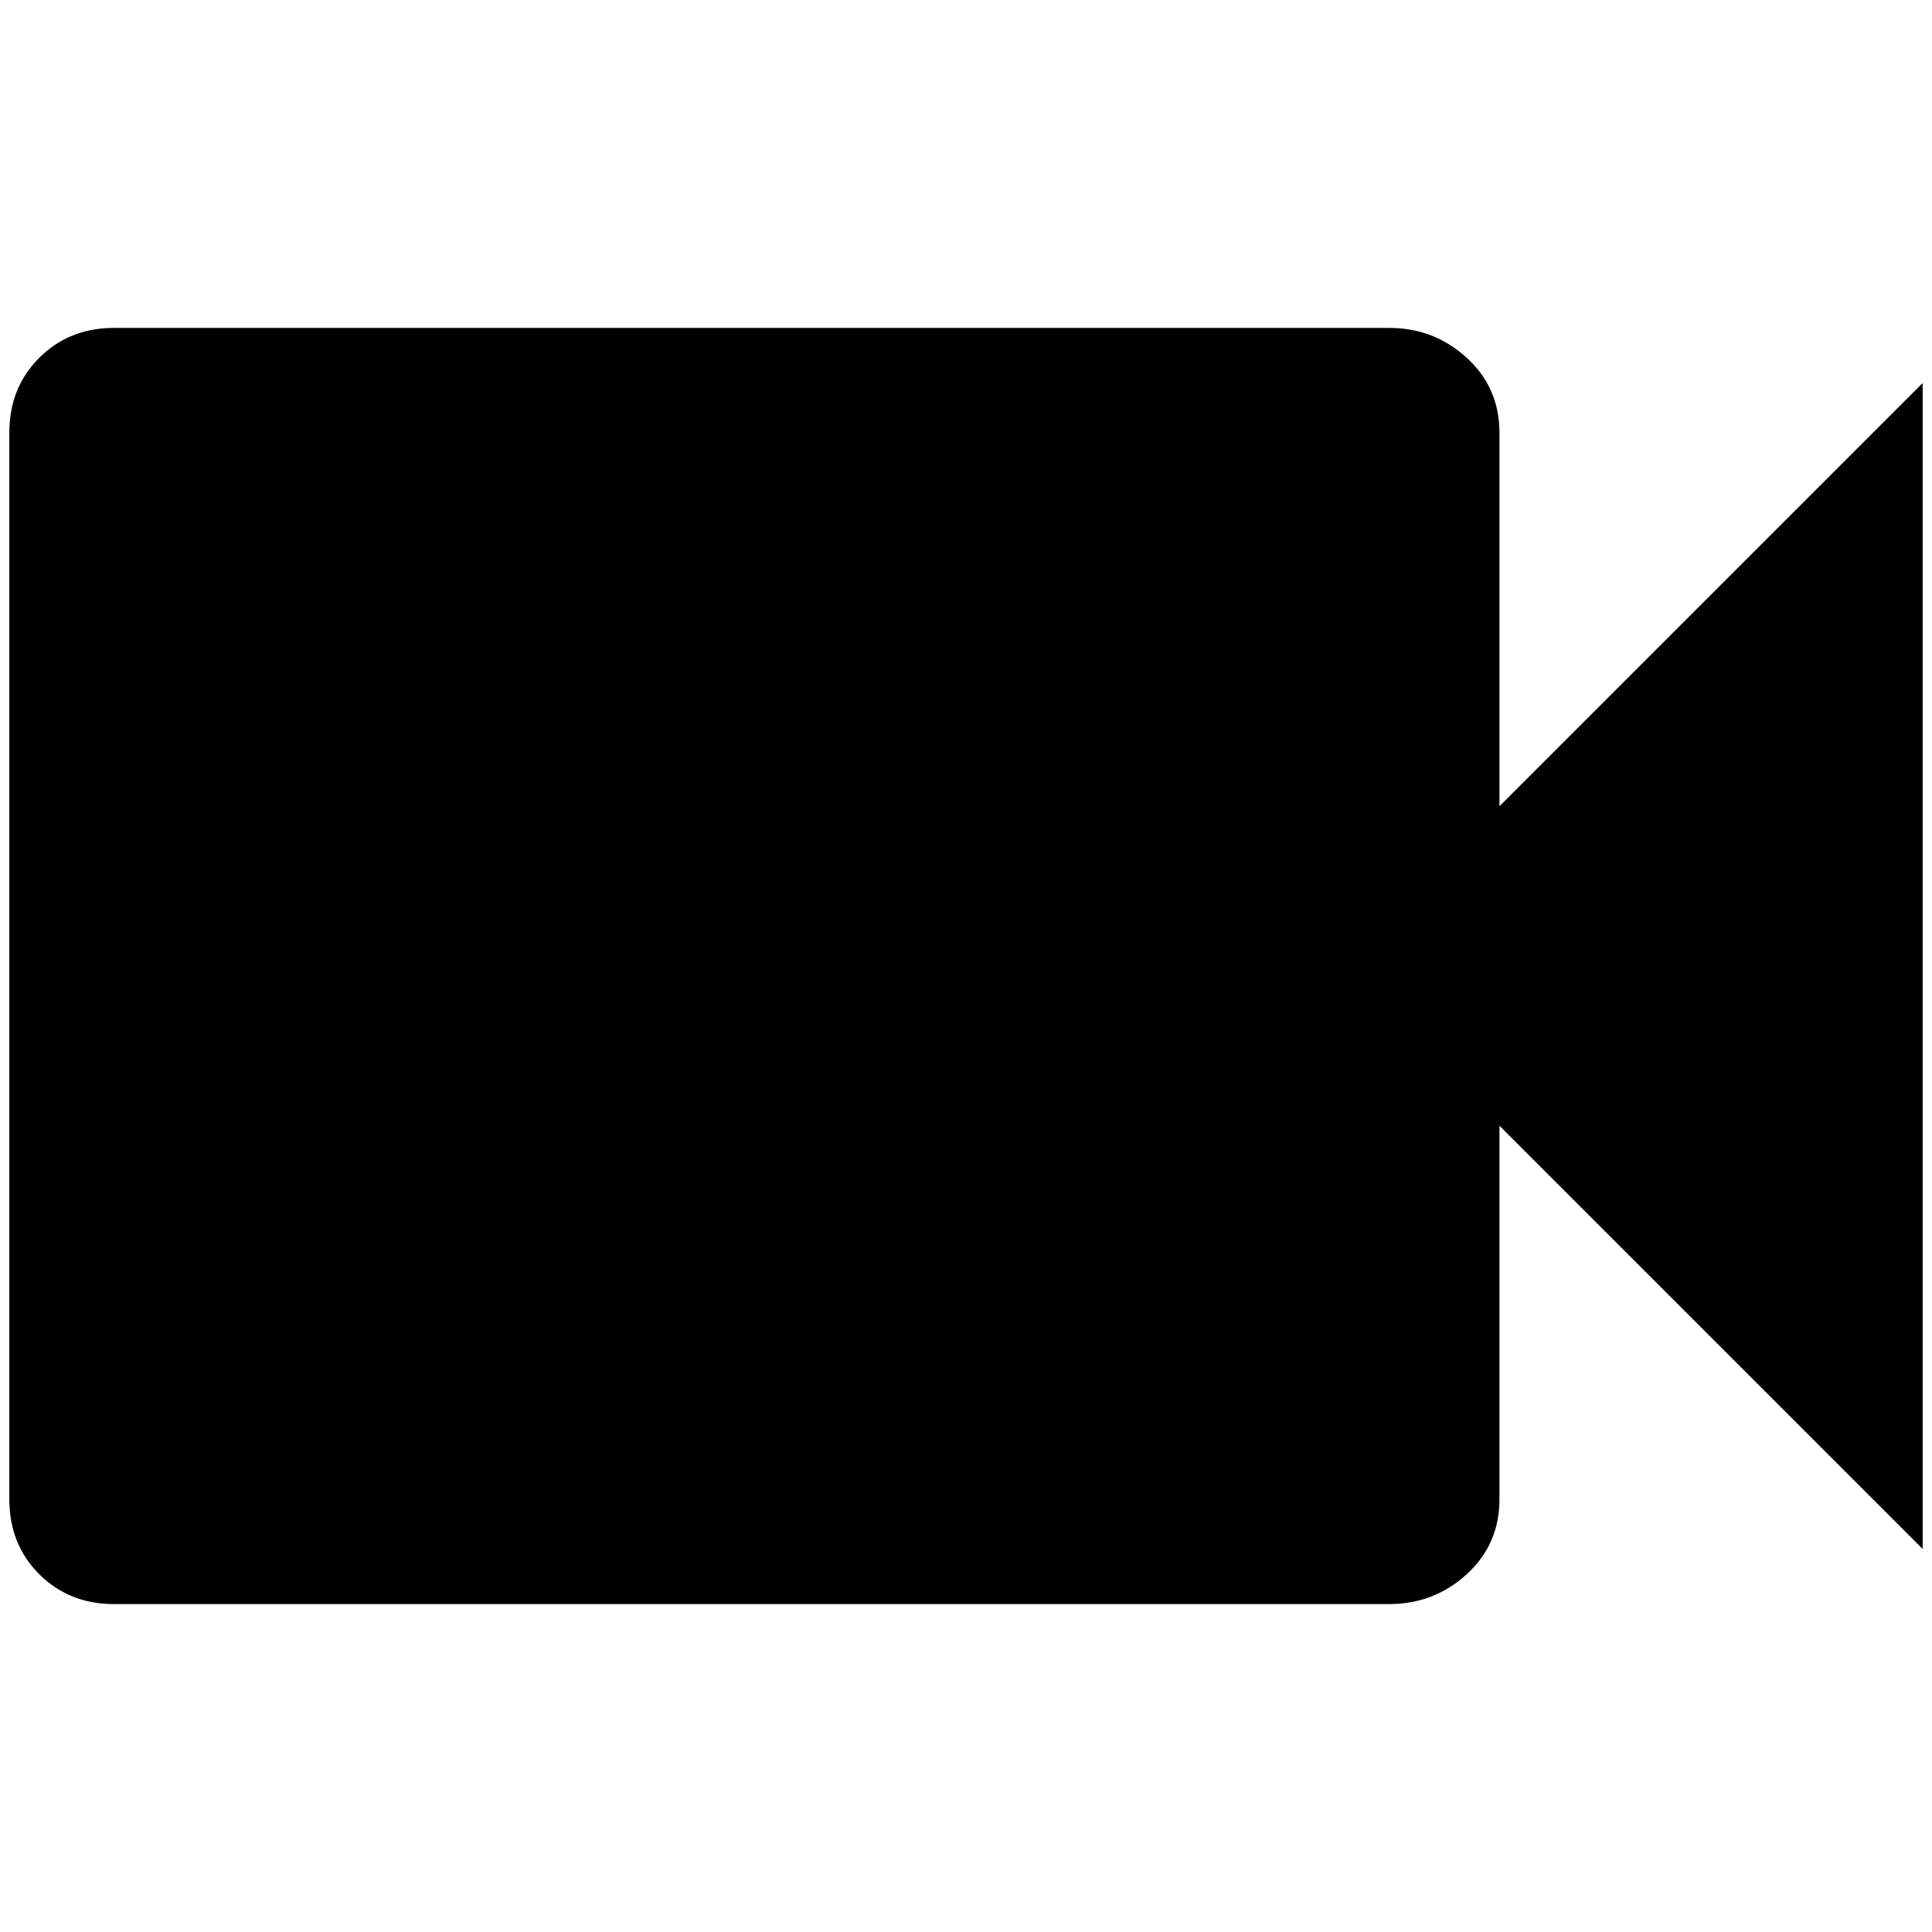 <?xml version="1.0" standalone="no"?>
<!DOCTYPE svg PUBLIC "-//W3C//DTD SVG 1.1//EN" "http://www.w3.org/Graphics/SVG/1.1/DTD/svg11.dtd" >
<svg xmlns="http://www.w3.org/2000/svg" xmlns:xlink="http://www.w3.org/1999/xlink" version="1.1" width="2048" height="2048" viewBox="-10 0 2068 2048">
   <path fill="currentColor"
d="M1595 853v-400q0 -48 -35 -80t-83 -32h-1365q-48 0 -80 32t-32 80v1142q0 48 32 80t80 32h1365q48 0 83 -32t35 -80v-400l453 453v-1248z" />
</svg>
